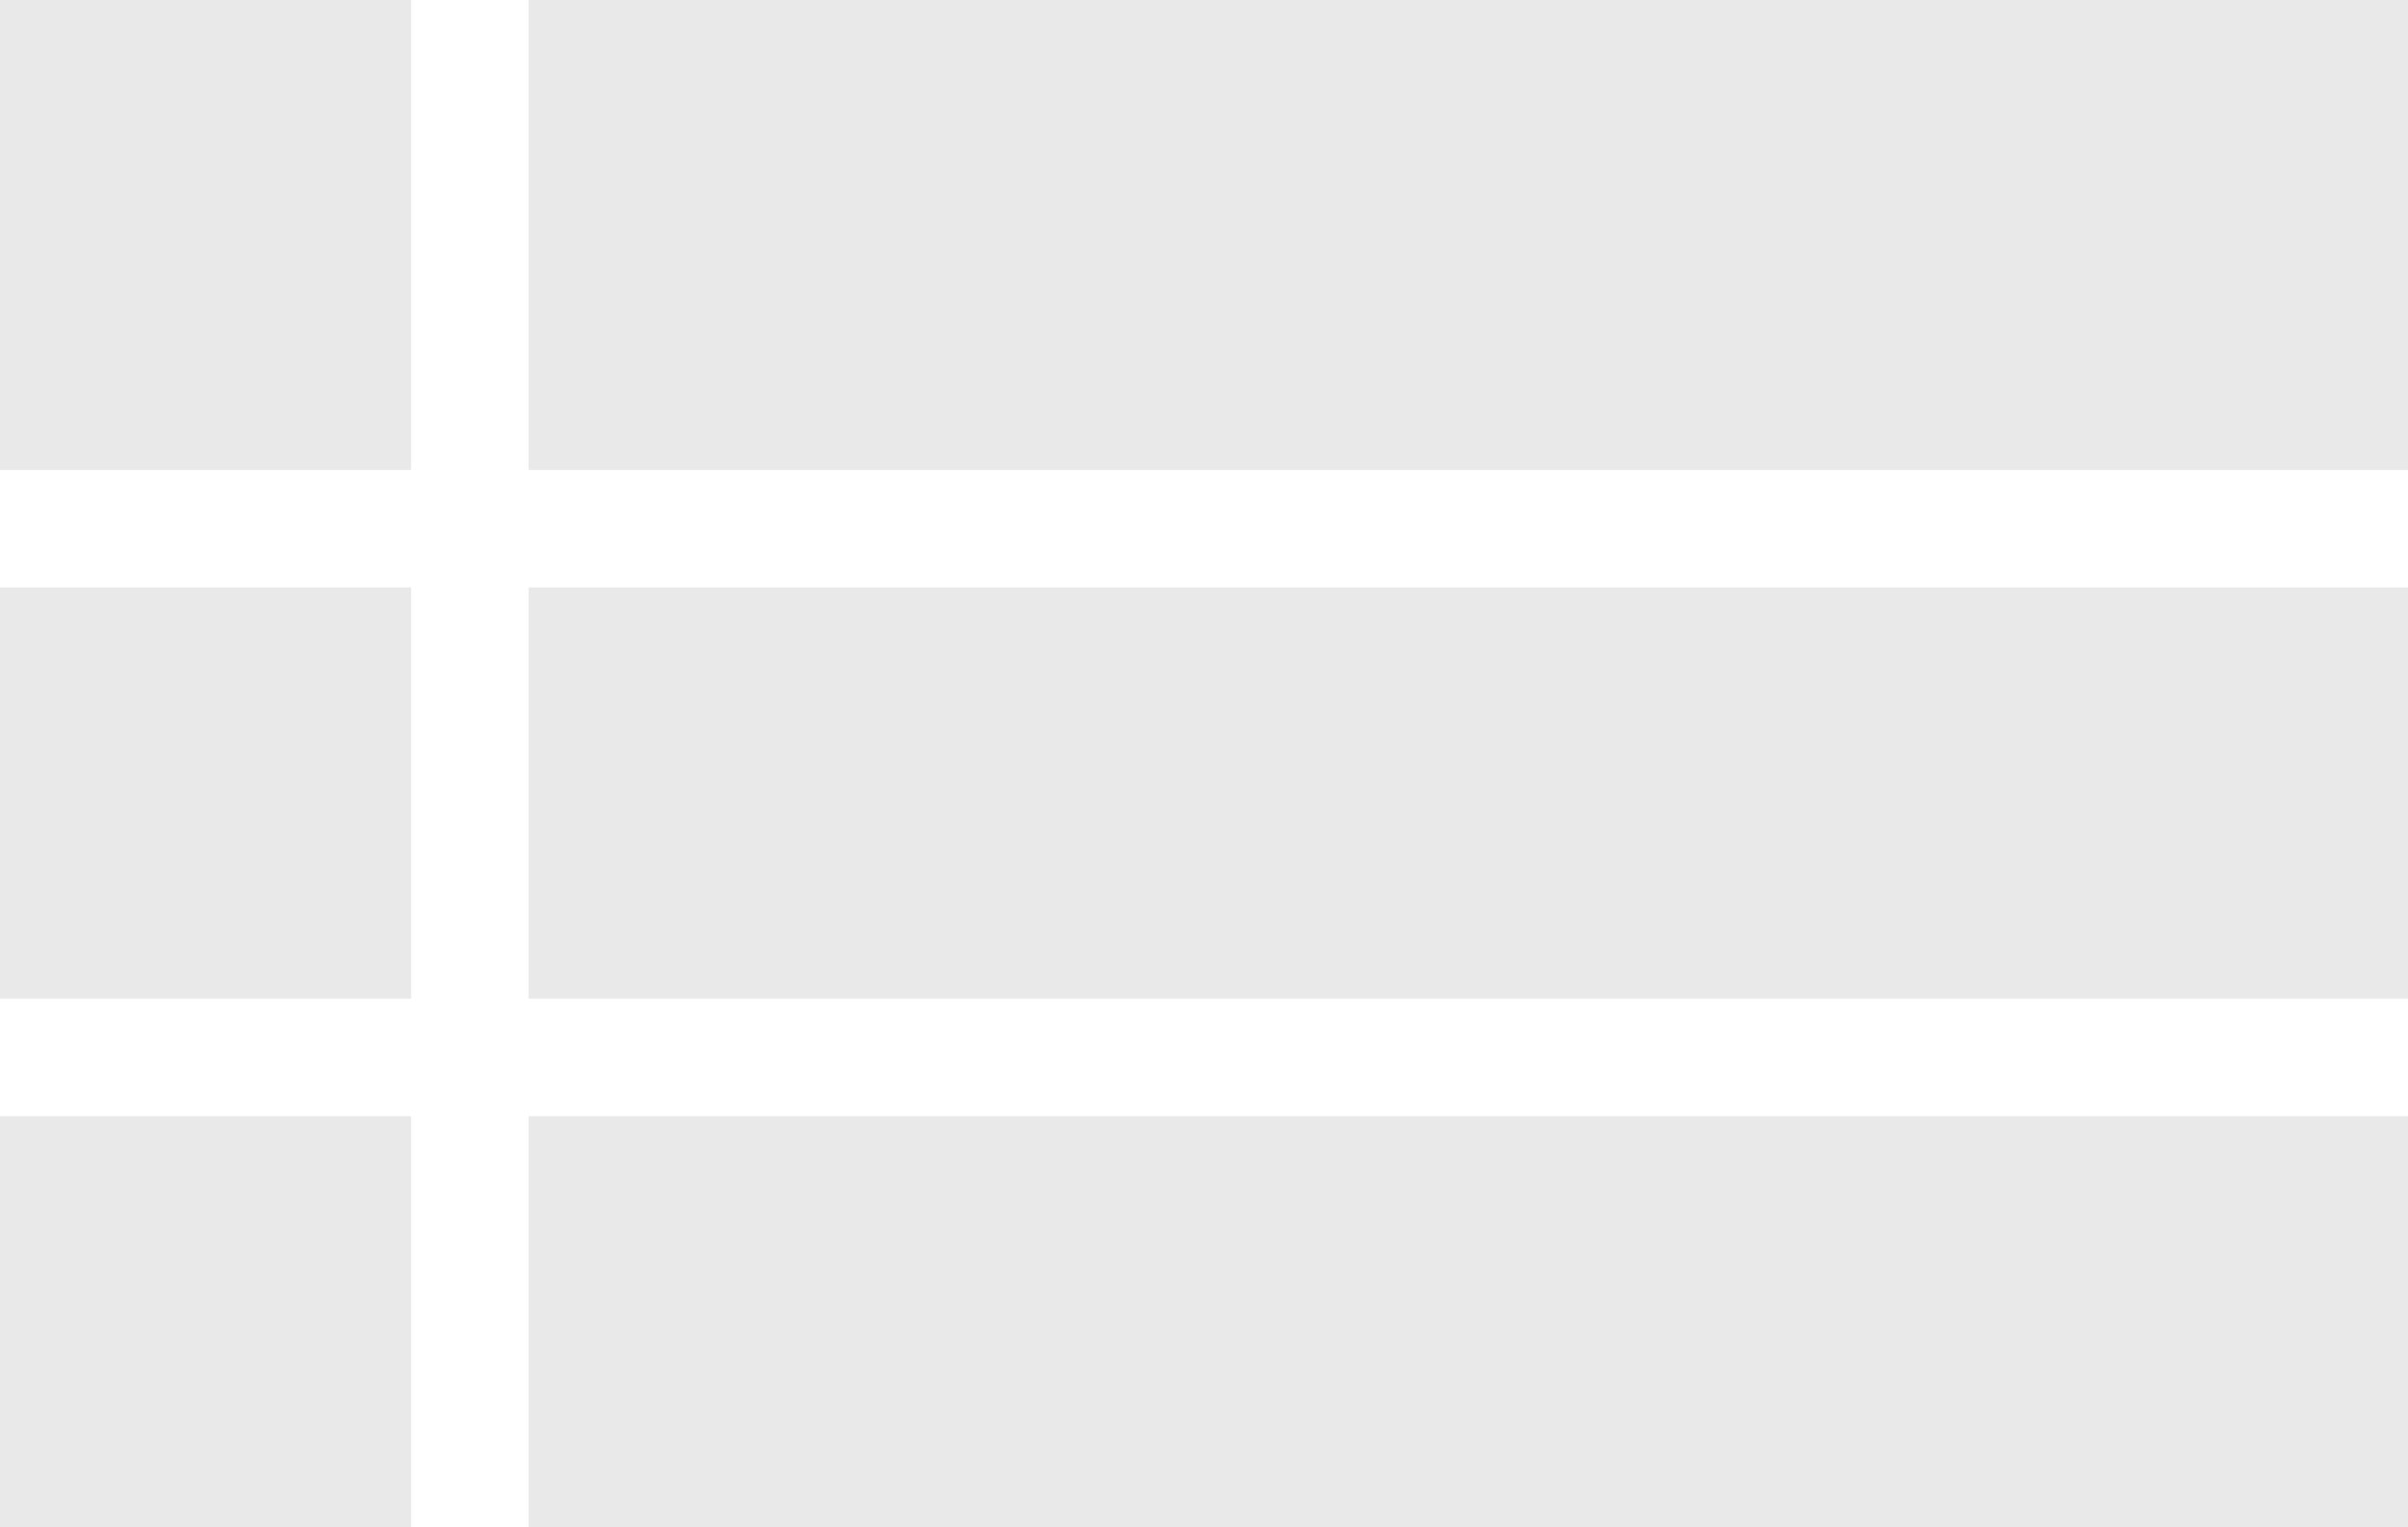 <svg xmlns="http://www.w3.org/2000/svg" width="41" height="26" viewBox="0 0 41 26">
    <g fill="#E9E9E9" fill-rule="evenodd">
        <path d="M9 0h32v8H9zM0 0h7v8H0zM9 10h32v7H9zM0 10h7v7H0zM9 19h32v7H9zM0 19h7v7H0z"/>
    </g>
</svg>
